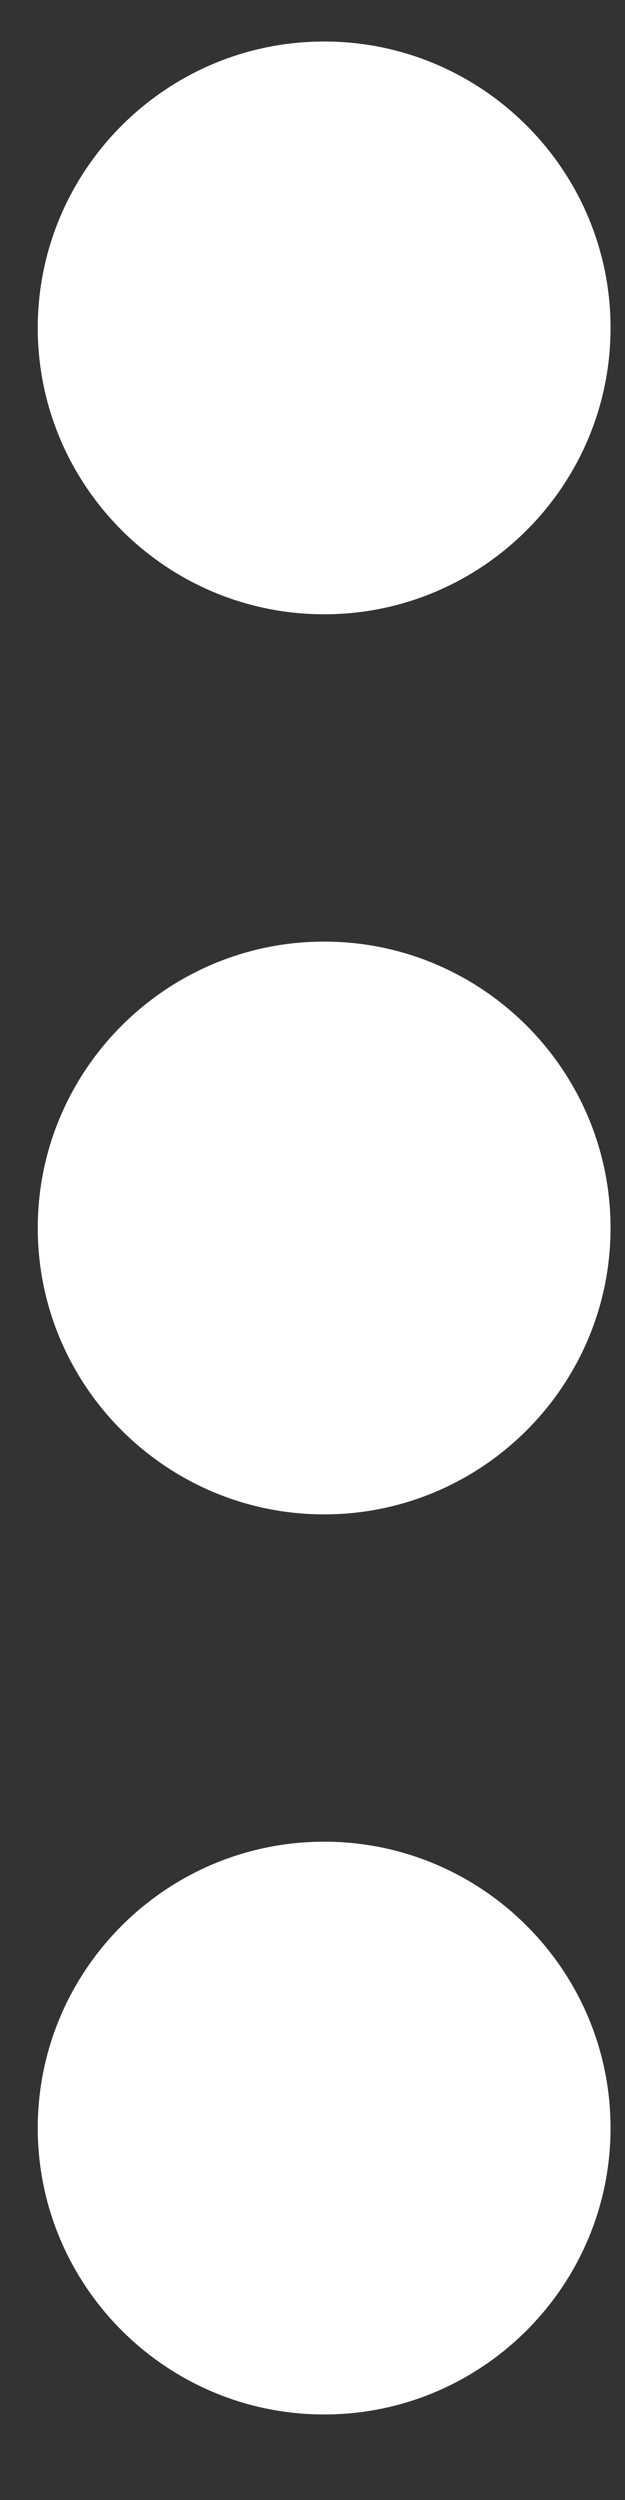 <svg width="7" height="28" viewBox="0 0 7 28" fill="none" xmlns="http://www.w3.org/2000/svg">
<rect x="0" y="0" width="7" height="28" fill="#333333" stroke="none"/>
<path d="M0.423 23.834C0.423 22.066 1.862 20.627 3.631 20.627C5.399 20.627 6.838 22.066 6.838 23.834C6.838 25.603 5.399 27.042 3.631 27.042C1.862 27.042 0.423 25.603 0.423 23.834Z" fill="white"/>
<path d="M0.423 3.673C0.423 1.904 1.862 0.465 3.631 0.465C5.399 0.465 6.838 1.904 6.838 3.673C6.838 5.441 5.399 6.88 3.631 6.88C1.862 6.88 0.423 5.441 0.423 3.673Z" fill="white"/>
<path d="M0.423 13.754C0.423 11.985 1.862 10.546 3.631 10.546C5.399 10.546 6.838 11.985 6.838 13.754C6.838 15.522 5.399 16.961 3.631 16.961C1.862 16.961 0.423 15.522 0.423 13.754Z" fill="white"/>
</svg>
